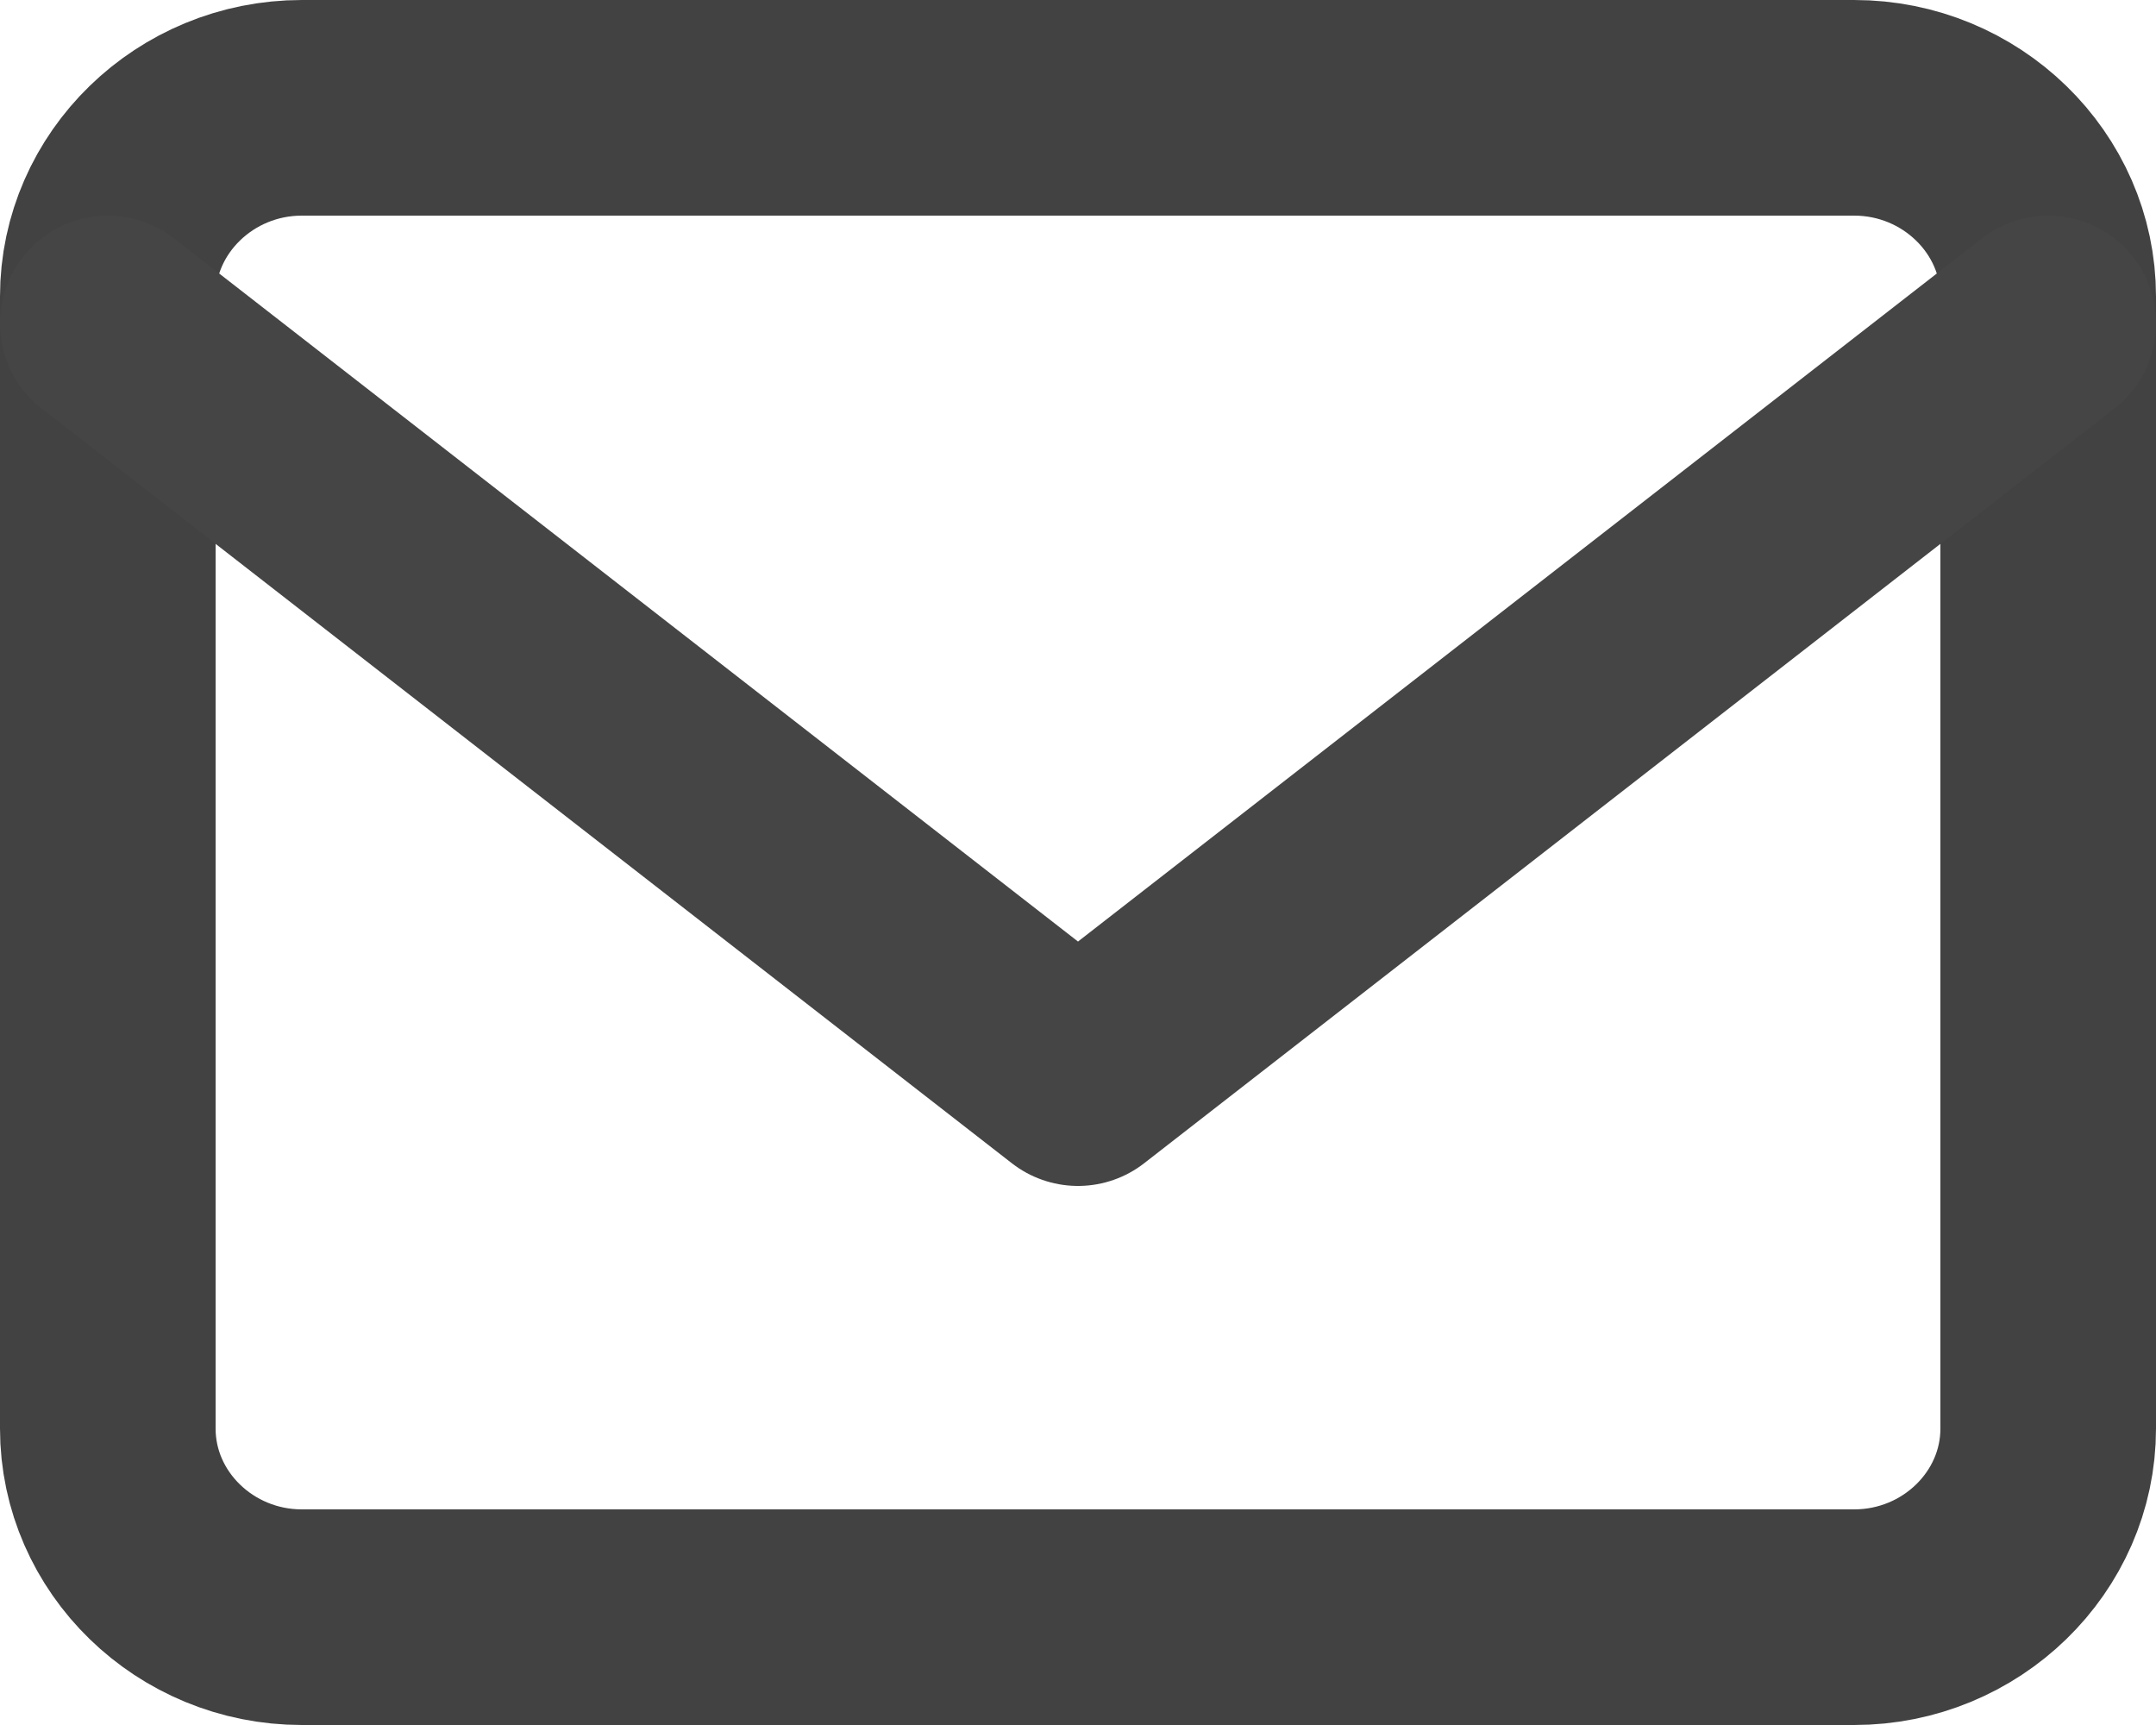 <svg width="20" height="16" viewBox="0 0 20 16" fill="none" xmlns="http://www.w3.org/2000/svg">
<path d="M2.8 1H17.2C18.19 1 19 1.788 19 2.75V13.25C19 14.213 18.19 15 17.2 15H2.8C1.81 15 1 14.213 1 13.25V2.75C1 1.788 1.81 1 2.8 1Z" stroke="#424242" stroke-width="2" stroke-linecap="round" stroke-linejoin="round"/>
<path d="M19 3L10 10L1 3" stroke="#454545" stroke-width="2" stroke-linecap="round" stroke-linejoin="round"/>
</svg>
